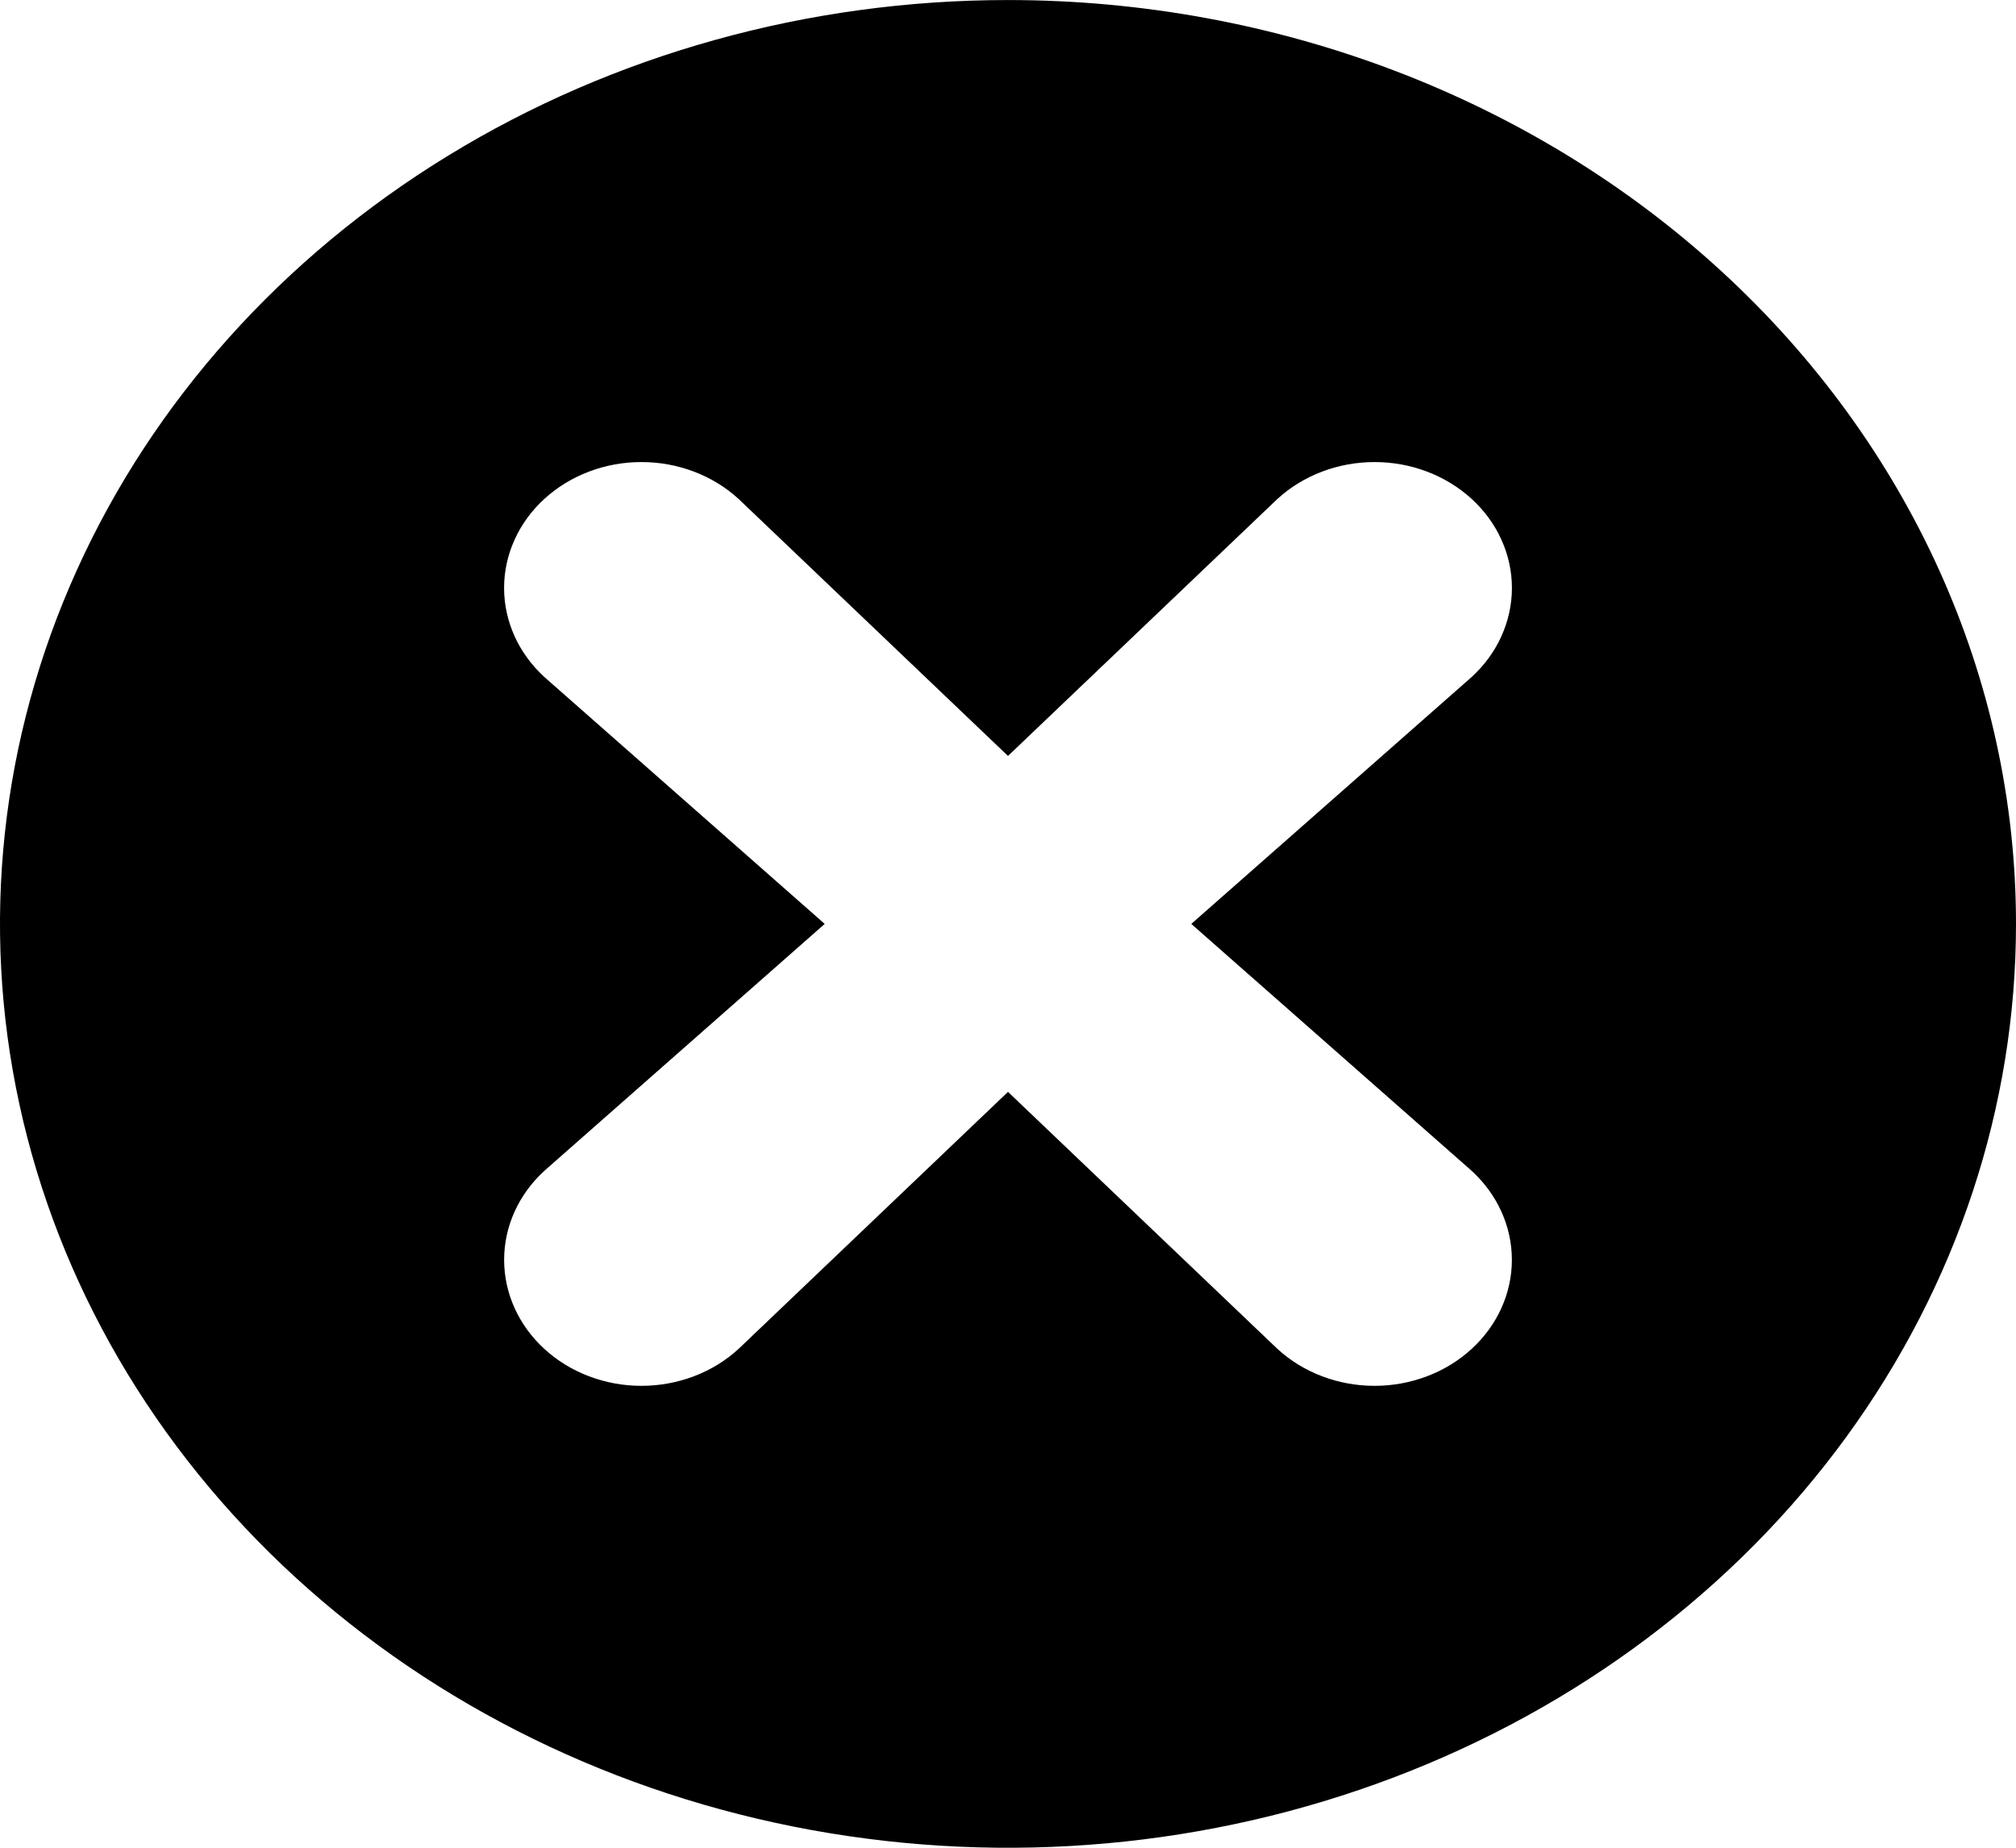 <svg width="48" height="44" viewBox="0 0 48 44" fill="none" xmlns="http://www.w3.org/2000/svg">
<g clip-path="url(#clip0_6013_51717)">
<path d="M24 0.001C19.253 0.001 14.613 1.291 10.666 3.709C6.72 6.126 3.643 9.562 1.827 13.582C0.01 17.602 -0.465 22.025 0.461 26.293C1.387 30.561 3.673 34.481 7.029 37.557C10.386 40.634 14.662 42.729 19.318 43.578C23.973 44.427 28.799 43.992 33.184 42.326C37.57 40.661 41.318 37.841 43.955 34.224C46.592 30.606 48 26.352 48 22.001C48 16.166 45.471 10.57 40.971 6.445C36.47 2.319 30.365 0.001 24 0.001ZM35.04 27.881C35.653 28.444 35.997 29.206 35.997 30.001C35.997 30.796 35.653 31.558 35.04 32.121C34.737 32.4 34.376 32.621 33.979 32.772C33.582 32.923 33.157 33.001 32.727 33.001C32.298 33.001 31.872 32.923 31.475 32.772C31.078 32.621 30.718 32.4 30.415 32.121L24 26.001L17.585 32.121C17.282 32.4 16.922 32.621 16.525 32.772C16.128 32.923 15.702 33.001 15.273 33.001C14.843 33.001 14.418 32.923 14.021 32.772C13.624 32.621 13.263 32.4 12.96 32.121C12.347 31.558 12.003 30.796 12.003 30.001C12.003 29.206 12.347 28.444 12.96 27.881L19.636 22.001L12.96 16.121C12.347 15.559 12.002 14.796 12.002 14.001C12.002 13.607 12.087 13.217 12.251 12.854C12.415 12.49 12.656 12.159 12.96 11.881C13.264 11.603 13.624 11.382 14.021 11.231C14.418 11.08 14.843 11.003 15.273 11.003C16.14 11.003 16.972 11.319 17.585 11.881L24 18.001L30.415 11.881C31.028 11.319 31.86 11.003 32.727 11.003C33.157 11.003 33.582 11.08 33.979 11.231C34.376 11.382 34.736 11.603 35.04 11.881C35.344 12.159 35.585 12.49 35.749 12.854C35.913 13.217 35.998 13.607 35.998 14.001C35.998 14.395 35.913 14.785 35.749 15.148C35.585 15.512 35.344 15.843 35.04 16.121L28.364 22.001L35.04 27.881Z" fill="black"/>
</g>
<defs>
<clipPath id="clip0_6013_51717">
<rect width="48" height="44" fill="white" transform="translate(0 0.001)"/>
</clipPath>
</defs>
</svg>
